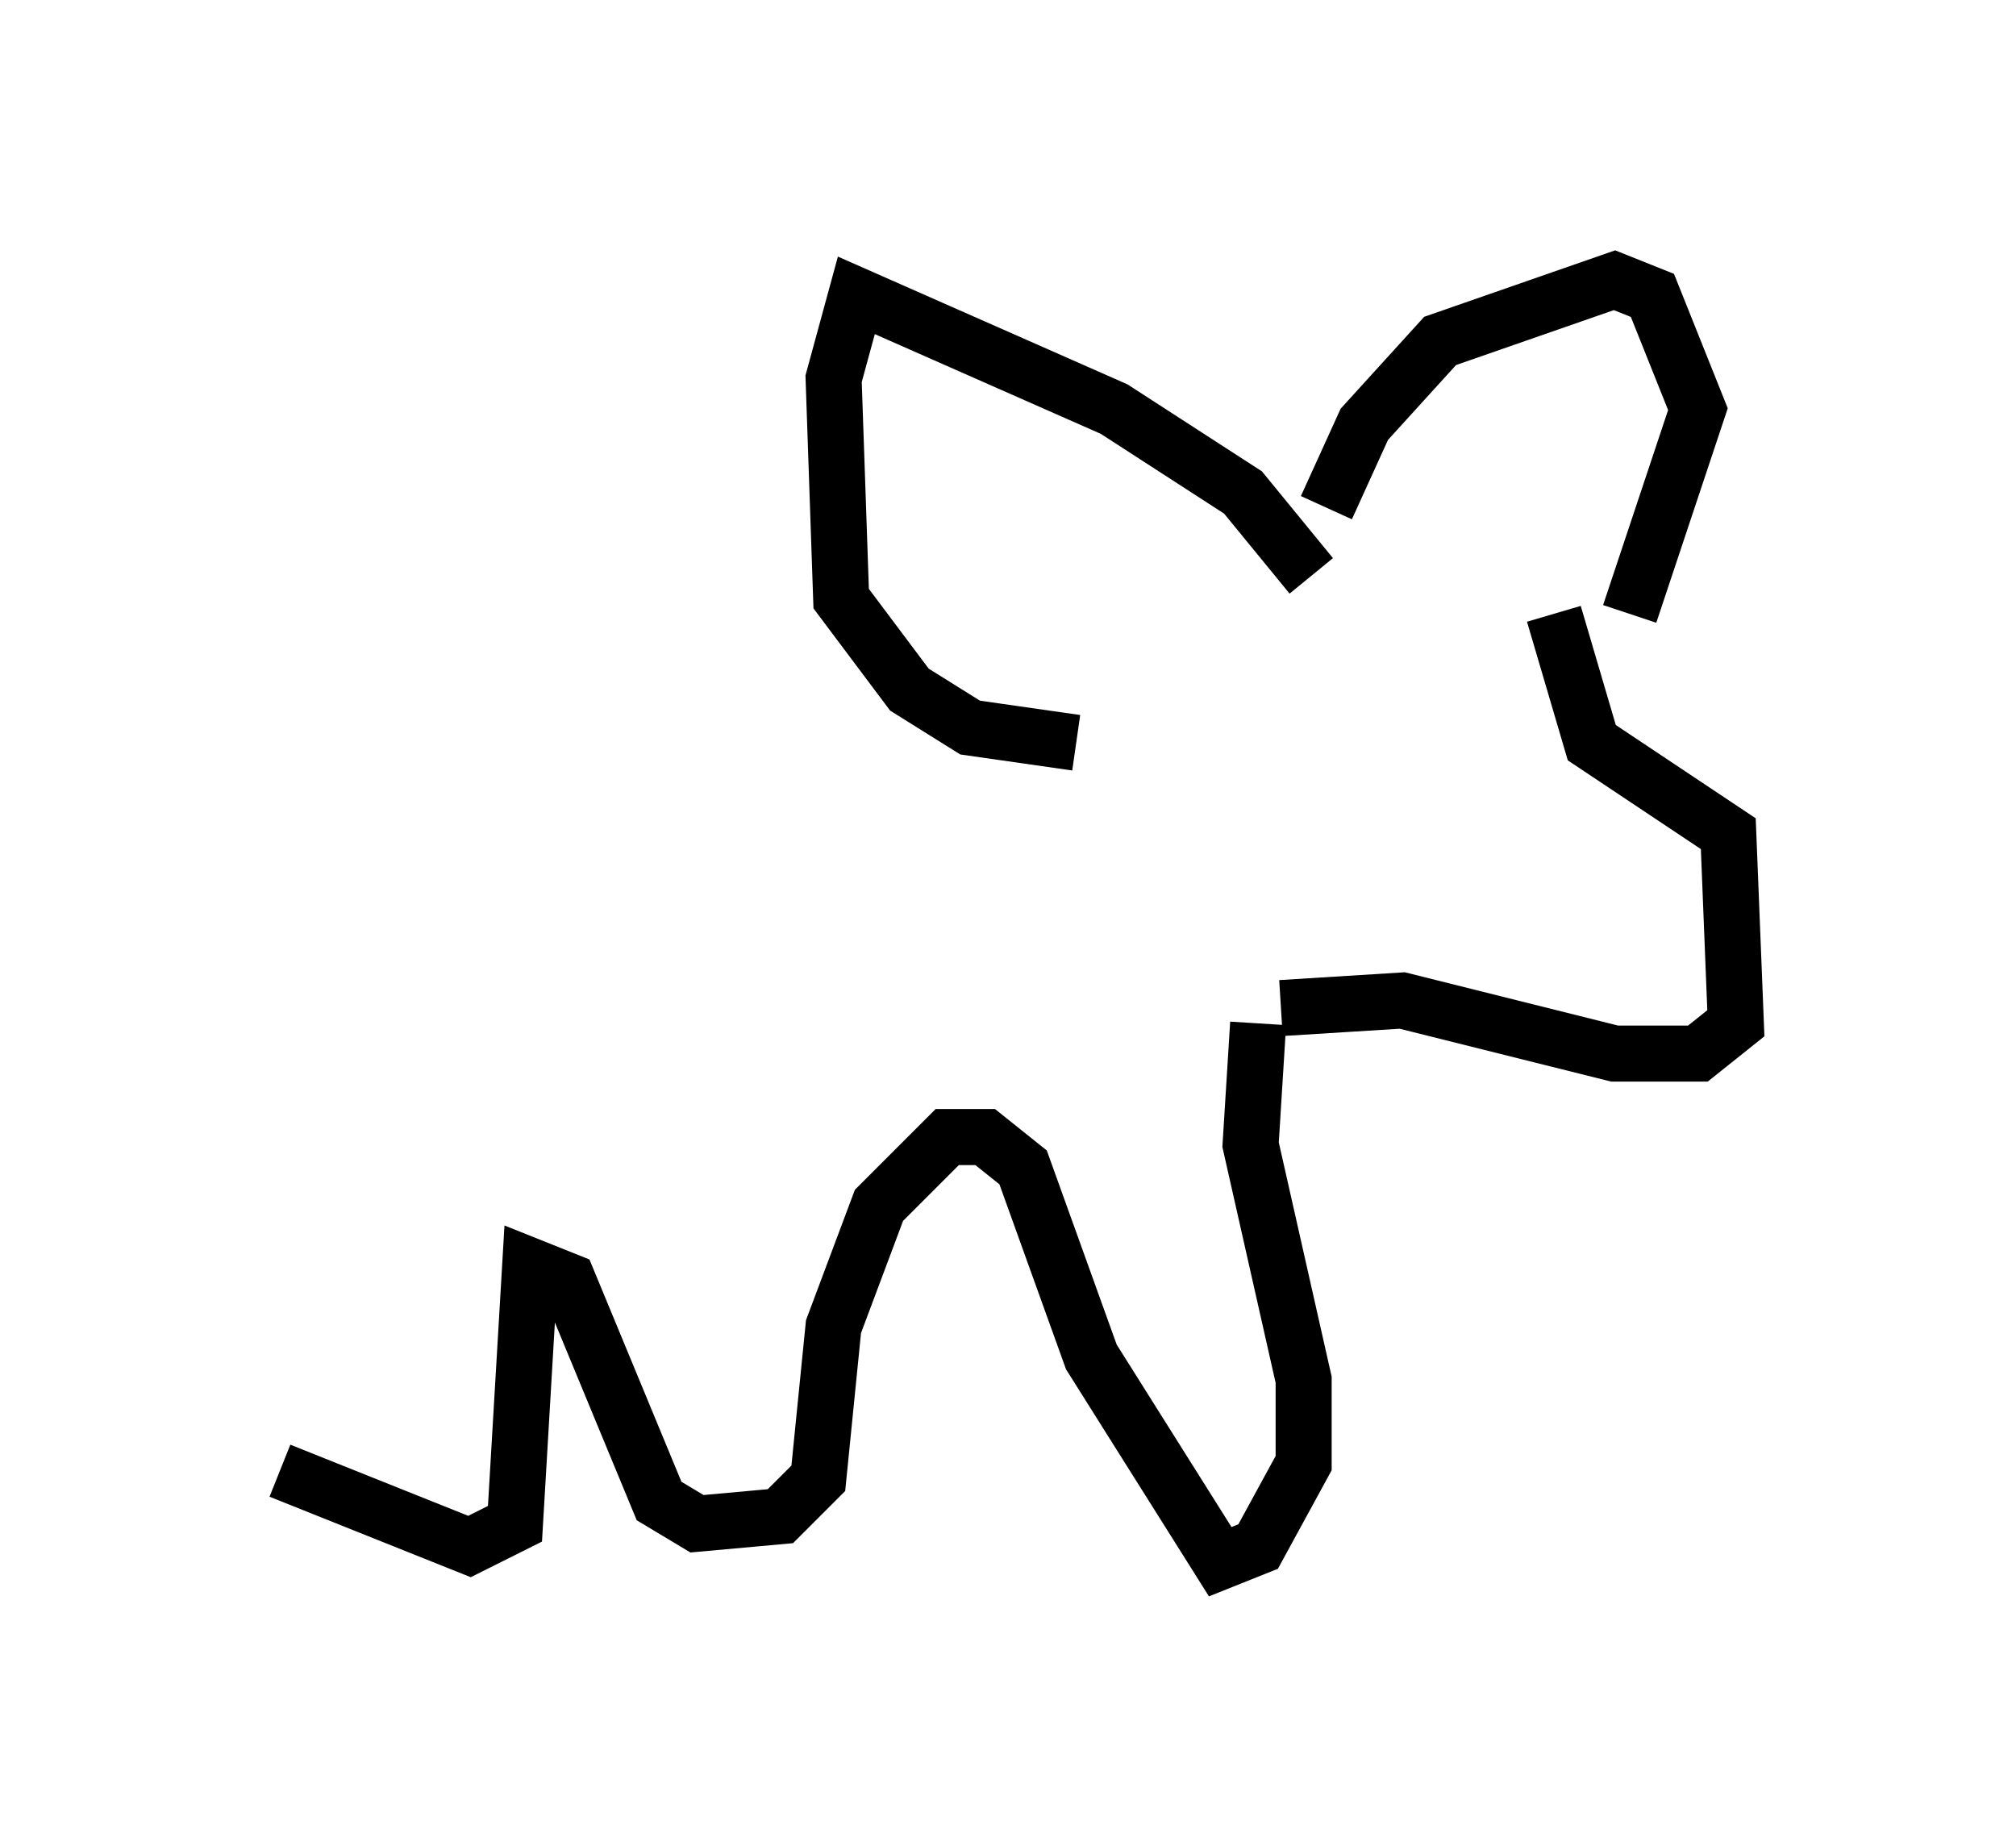 <?xml version="1.0" encoding="utf-8" ?>
<svg baseProfile="full" height="32.868" version="1.1" width="35.981" xmlns="http://www.w3.org/2000/svg" xmlns:ev="http://www.w3.org/2001/xml-events" xmlns:xlink="http://www.w3.org/1999/xlink"><defs /><rect fill="white" height="32.868" width="35.981" x="0" y="0" /><path d="M23.809, 10.819 m3.924, 0.135 l0.677, 2.3 2.436, 1.624 l0.135, 3.383 -0.677, 0.541 l-1.488, 0.0 -3.789, -0.947 l-2.165, 0.135 m0.541, -7.713 l-1.218, -1.488 -2.3, -1.488 l-4.601, -2.03 -0.406, 1.488 l0.135, 3.924 1.218, 1.624 l1.083, 0.677 1.894, 0.271 m4.465, -4.195 l0.677, -1.488 1.353, -1.488 l3.112, -1.083 0.677, 0.271 l0.812, 2.03 -1.218, 3.654 m-2.842, 2.706 l0.0, 0.0 m-3.789, 4.601 l-0.135, 2.165 0.947, 4.195 l0.0, 1.488 -0.812, 1.488 l-0.677, 0.271 -2.3, -3.654 l-1.218, -3.383 -0.677, -0.541 l-0.677, 0.0 -1.218, 1.218 l-0.812, 2.165 -0.271, 2.706 l-0.677, 0.677 -1.488, 0.135 l-0.677, -0.406 -1.624, -3.924 l-0.677, -0.271 -0.271, 4.601 l-0.812, 0.406 -3.383, -1.353 " fill="none" stroke="black" stroke-width="1" /></svg>